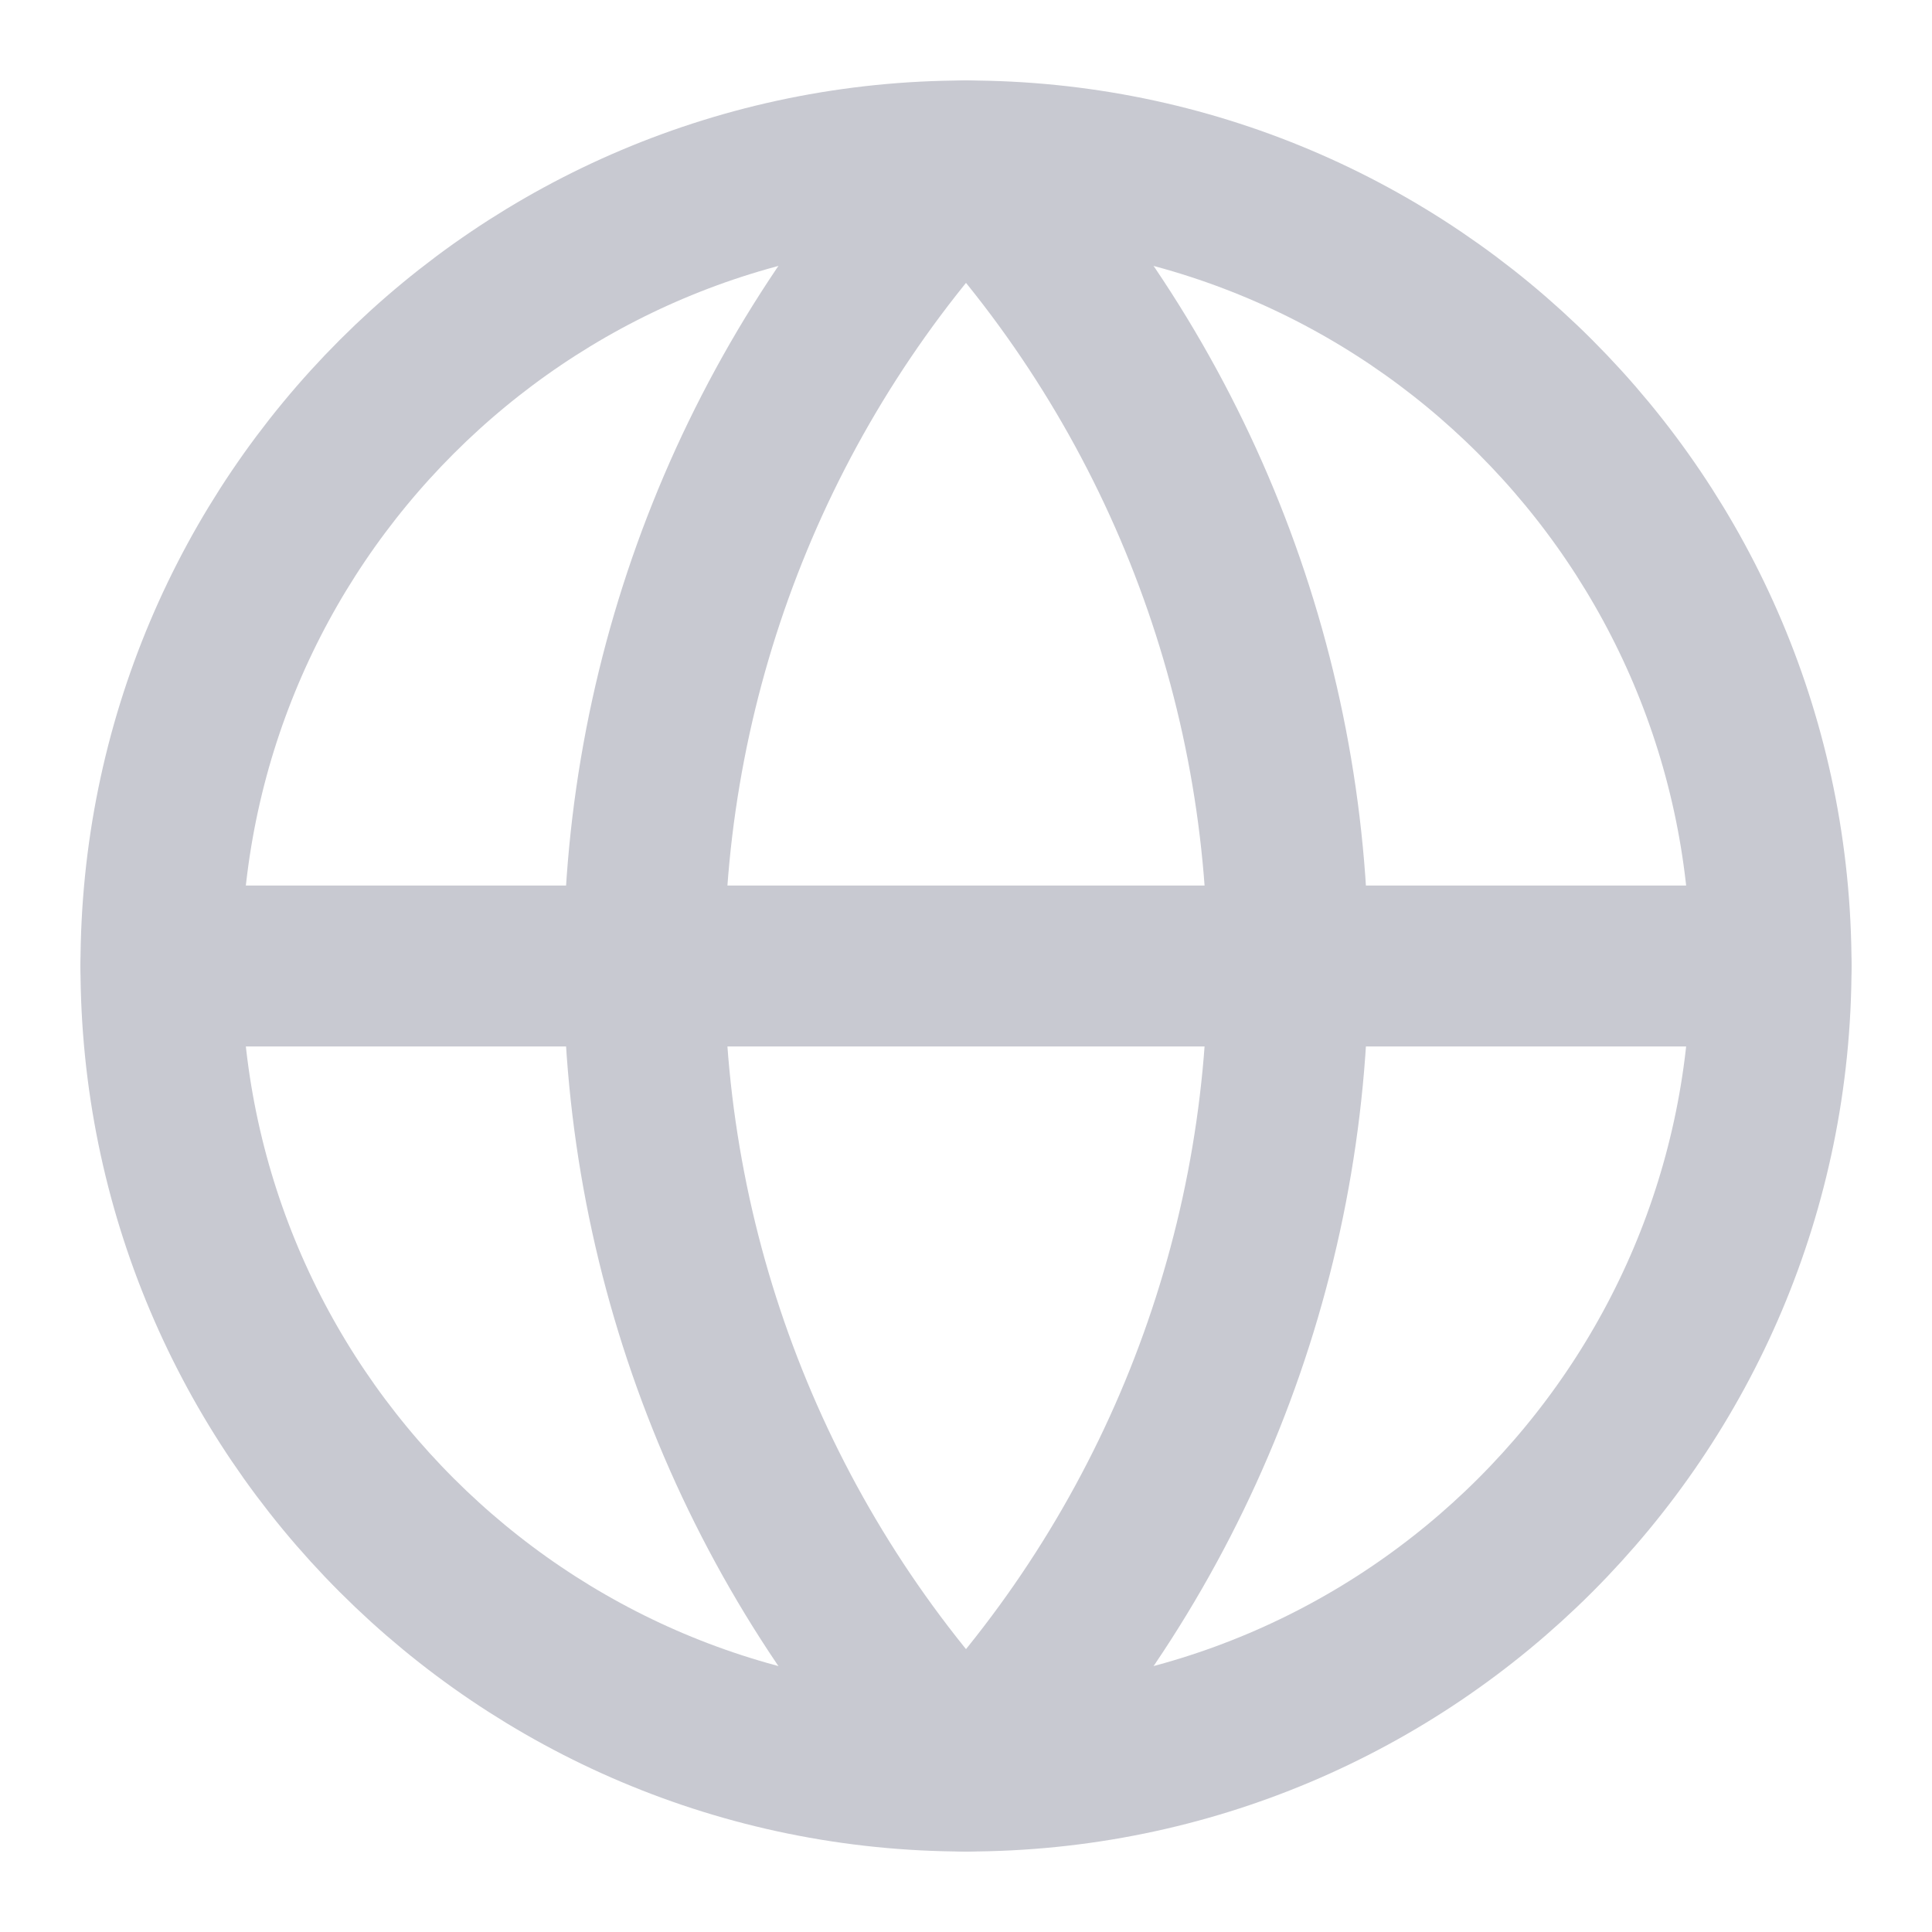 <svg width="16" height="16" viewBox="0 0 16 16" fill="none" xmlns="http://www.w3.org/2000/svg">
<g clip-path="url(#clip0_6_589)">
<path d="M8 14.667C11.682 14.667 14.667 11.682 14.667 8C14.667 4.318 11.682 1.333 8 1.333C4.318 1.333 1.333 4.318 1.333 8C1.333 11.682 4.318 14.667 8 14.667Z" stroke="#C8C9D1" stroke-width="1.333" stroke-linecap="round" stroke-linejoin="round"/>
<path d="M8 1.333C6.288 3.131 5.333 5.518 5.333 8C5.333 10.482 6.288 12.869 8 14.667C9.712 12.869 10.667 10.482 10.667 8C10.667 5.518 9.712 3.131 8 1.333Z" stroke="#C8C9D1" stroke-width="1.333" stroke-linecap="round" stroke-linejoin="round"/>
<path d="M1.333 8H14.667" stroke="#C8C9D1" stroke-width="1.333" stroke-linecap="round" stroke-linejoin="round"/>
</g>
<defs>
<clipPath id="clip0_6_589">
<rect width="16" height="16" fill="white"/>
</clipPath>
</defs>
</svg>
